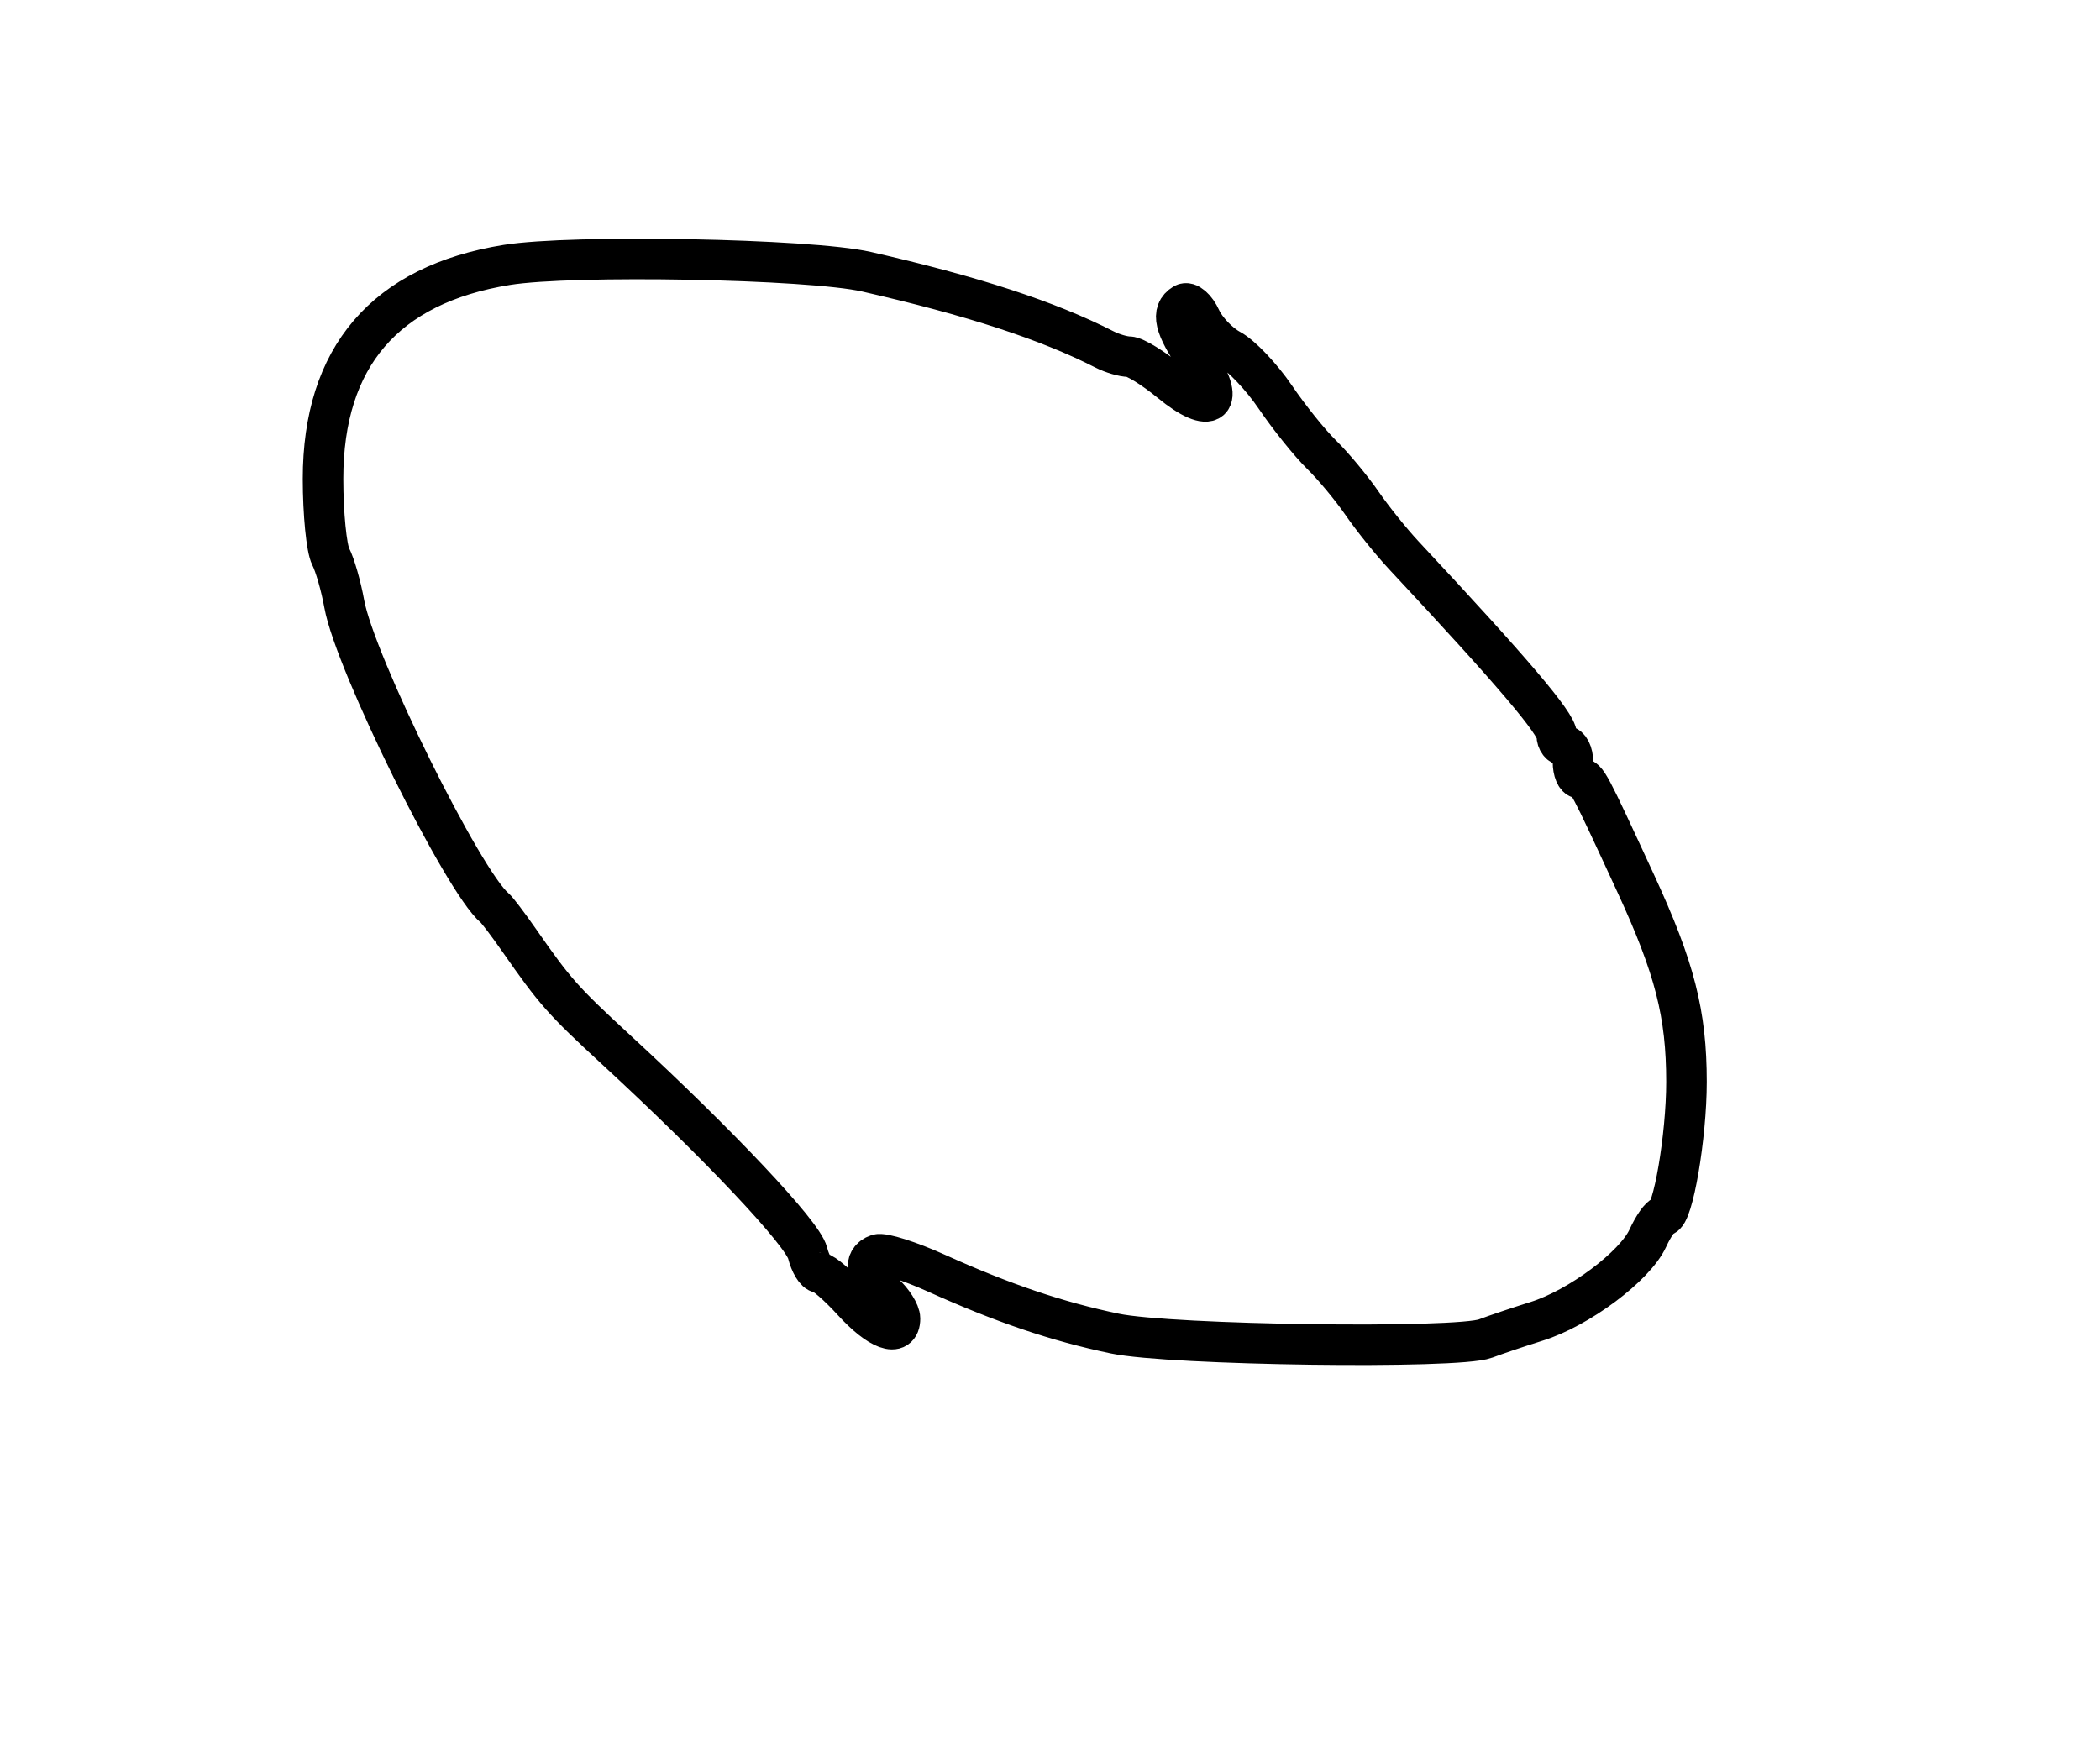 <?xml version="1.0" encoding="utf-8" ?>
<svg xmlns="http://www.w3.org/2000/svg" xmlns:ev="http://www.w3.org/2001/xml-events" xmlns:xlink="http://www.w3.org/1999/xlink" baseProfile="full" height="216" version="1.1" width="259">
  <defs/>
  <path d="M 137.5,164.512 C 130.384,163.029 123.705,160.767 115.488,157.056 C 112.181,155.563 108.919,154.527 108.238,154.754 C 106.401,155.366 106.736,157.451 109,159.5 C 110.1,160.495 111,161.915 111,162.655 C 111,165.044 108.402,164.089 105.136,160.5 C 103.385,158.575 101.561,157 101.084,157 C 100.607,157 99.941,155.902 99.604,154.559 C 99,152.152 88.678,141.197 75.993,129.5 C 69.427,123.446 68.456,122.35 64.034,116 C 62.693,114.075 61.328,112.275 61,112 C 57.11,108.738 43.769,81.757 42.459,74.5 C 42.062,72.3 41.31,69.676 40.789,68.668 C 40.268,67.661 39.842,63.344 39.842,59.075 C 39.842,44.026 47.498,35.108 62.5,32.682 C 70.608,31.371 99.854,31.922 106.854,33.518 C 119.95,36.504 129.207,39.527 136.236,43.114 C 137.191,43.601 138.551,44 139.259,44 C 139.966,44 142.253,45.409 144.342,47.13 C 149.421,51.317 151.264,49.755 147.602,44.365 C 144.82,40.271 144.402,38.487 145.996,37.503 C 146.543,37.164 147.493,37.988 148.106,39.334 C 148.719,40.679 150.345,42.382 151.718,43.117 C 153.092,43.852 155.597,46.489 157.284,48.977 C 158.971,51.465 161.536,54.658 162.982,56.074 C 164.429,57.489 166.675,60.189 167.974,62.074 C 169.272,63.958 171.596,66.85 173.137,68.5 C 186.587,82.901 192,89.271 192,90.701 C 192,91.415 192.45,92 193,92 C 193.55,92 194,92.9 194,94 C 194,95.1 194.374,96 194.831,96 C 195.727,96 195.861,96.253 201.747,109 C 206.546,119.394 208,125.082 208,133.465 C 208,140.198 206.317,150 205.161,150 C 204.791,150 203.921,151.238 203.228,152.75 C 201.641,156.212 194.737,161.37 189.5,163.006 C 187.3,163.693 184.466,164.648 183.203,165.128 C 179.76,166.435 144.447,165.959 137.5,164.512" fill="none" stroke="black" stroke-width="5"/>
</svg>
